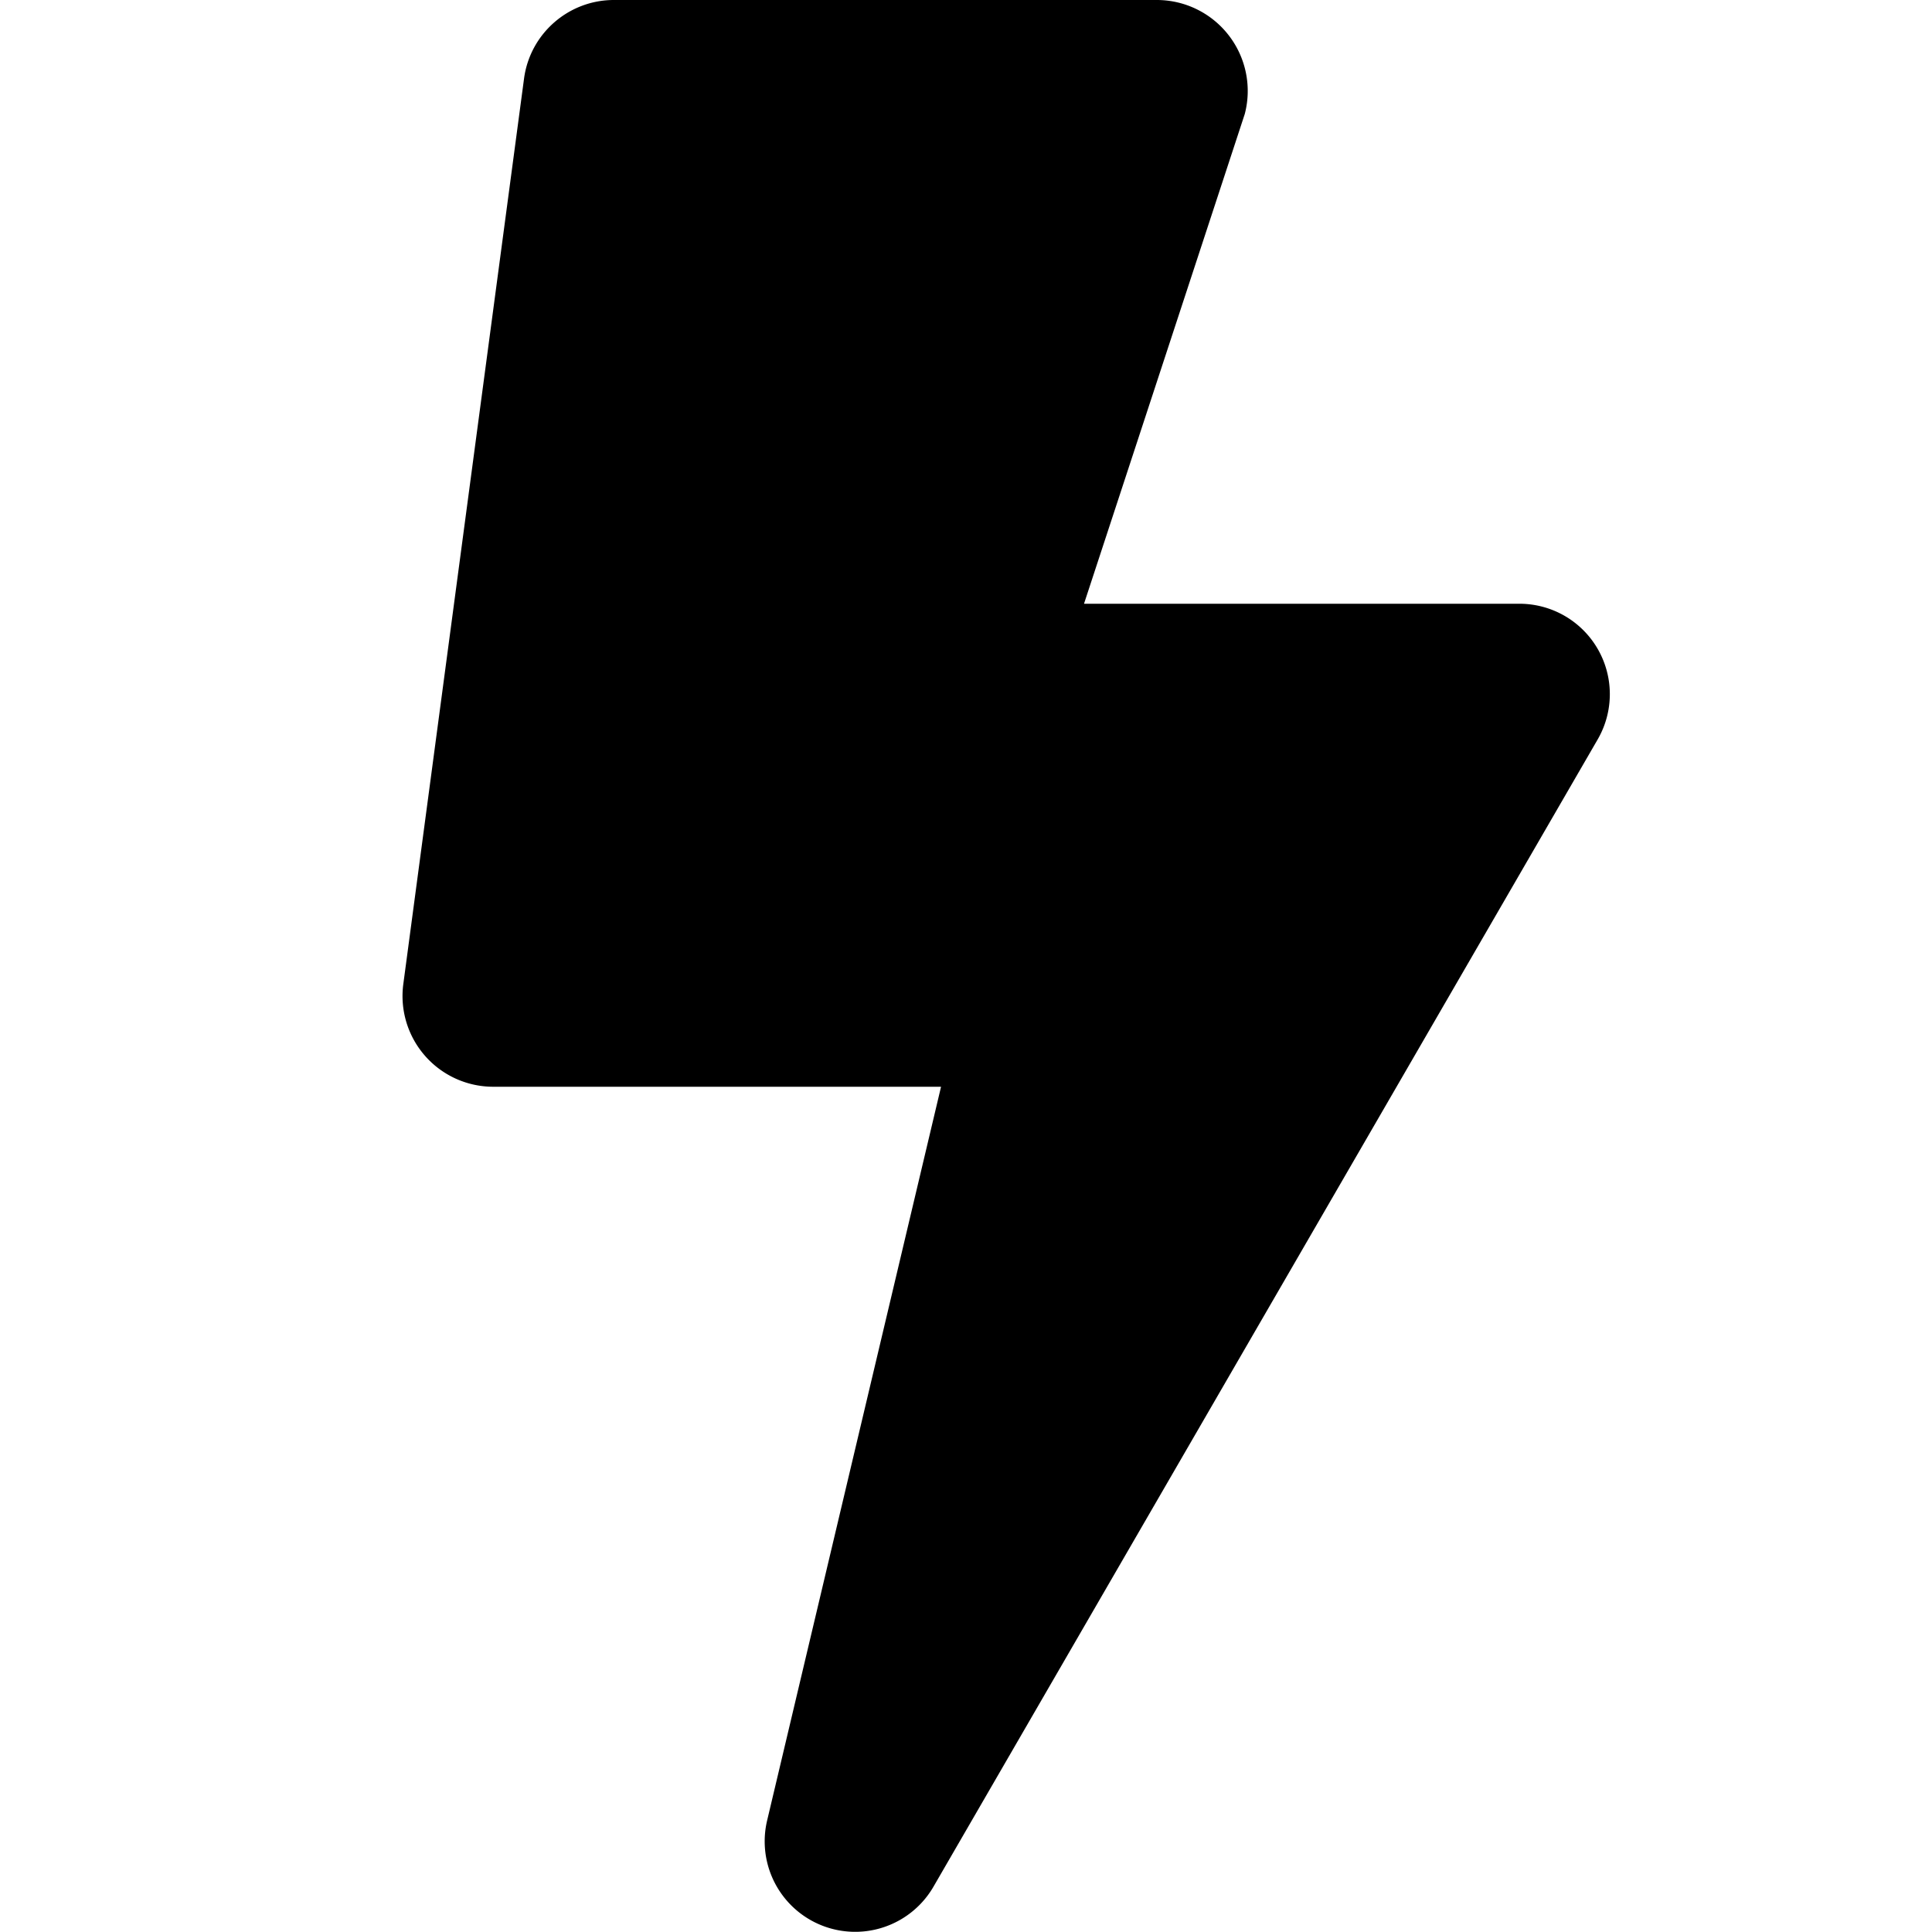 <svg viewBox="0 0 24 24" xmlns="http://www.w3.org/2000/svg" fill="currentColor"><path d="M18.875 7.5h-5.409l1.997-6.084A1.13 1.13 0 0 0 14.376 0h-6.75C7.063 0 6.585.417 6.51.975l-1.5 11.25A1.127 1.127 0 0 0 6.125 13.5h5.565l-2.161 9.117a1.124 1.124 0 0 0 2.067.82l8.25-14.25a1.123 1.123 0 0 0-.97-1.687z"/></svg>